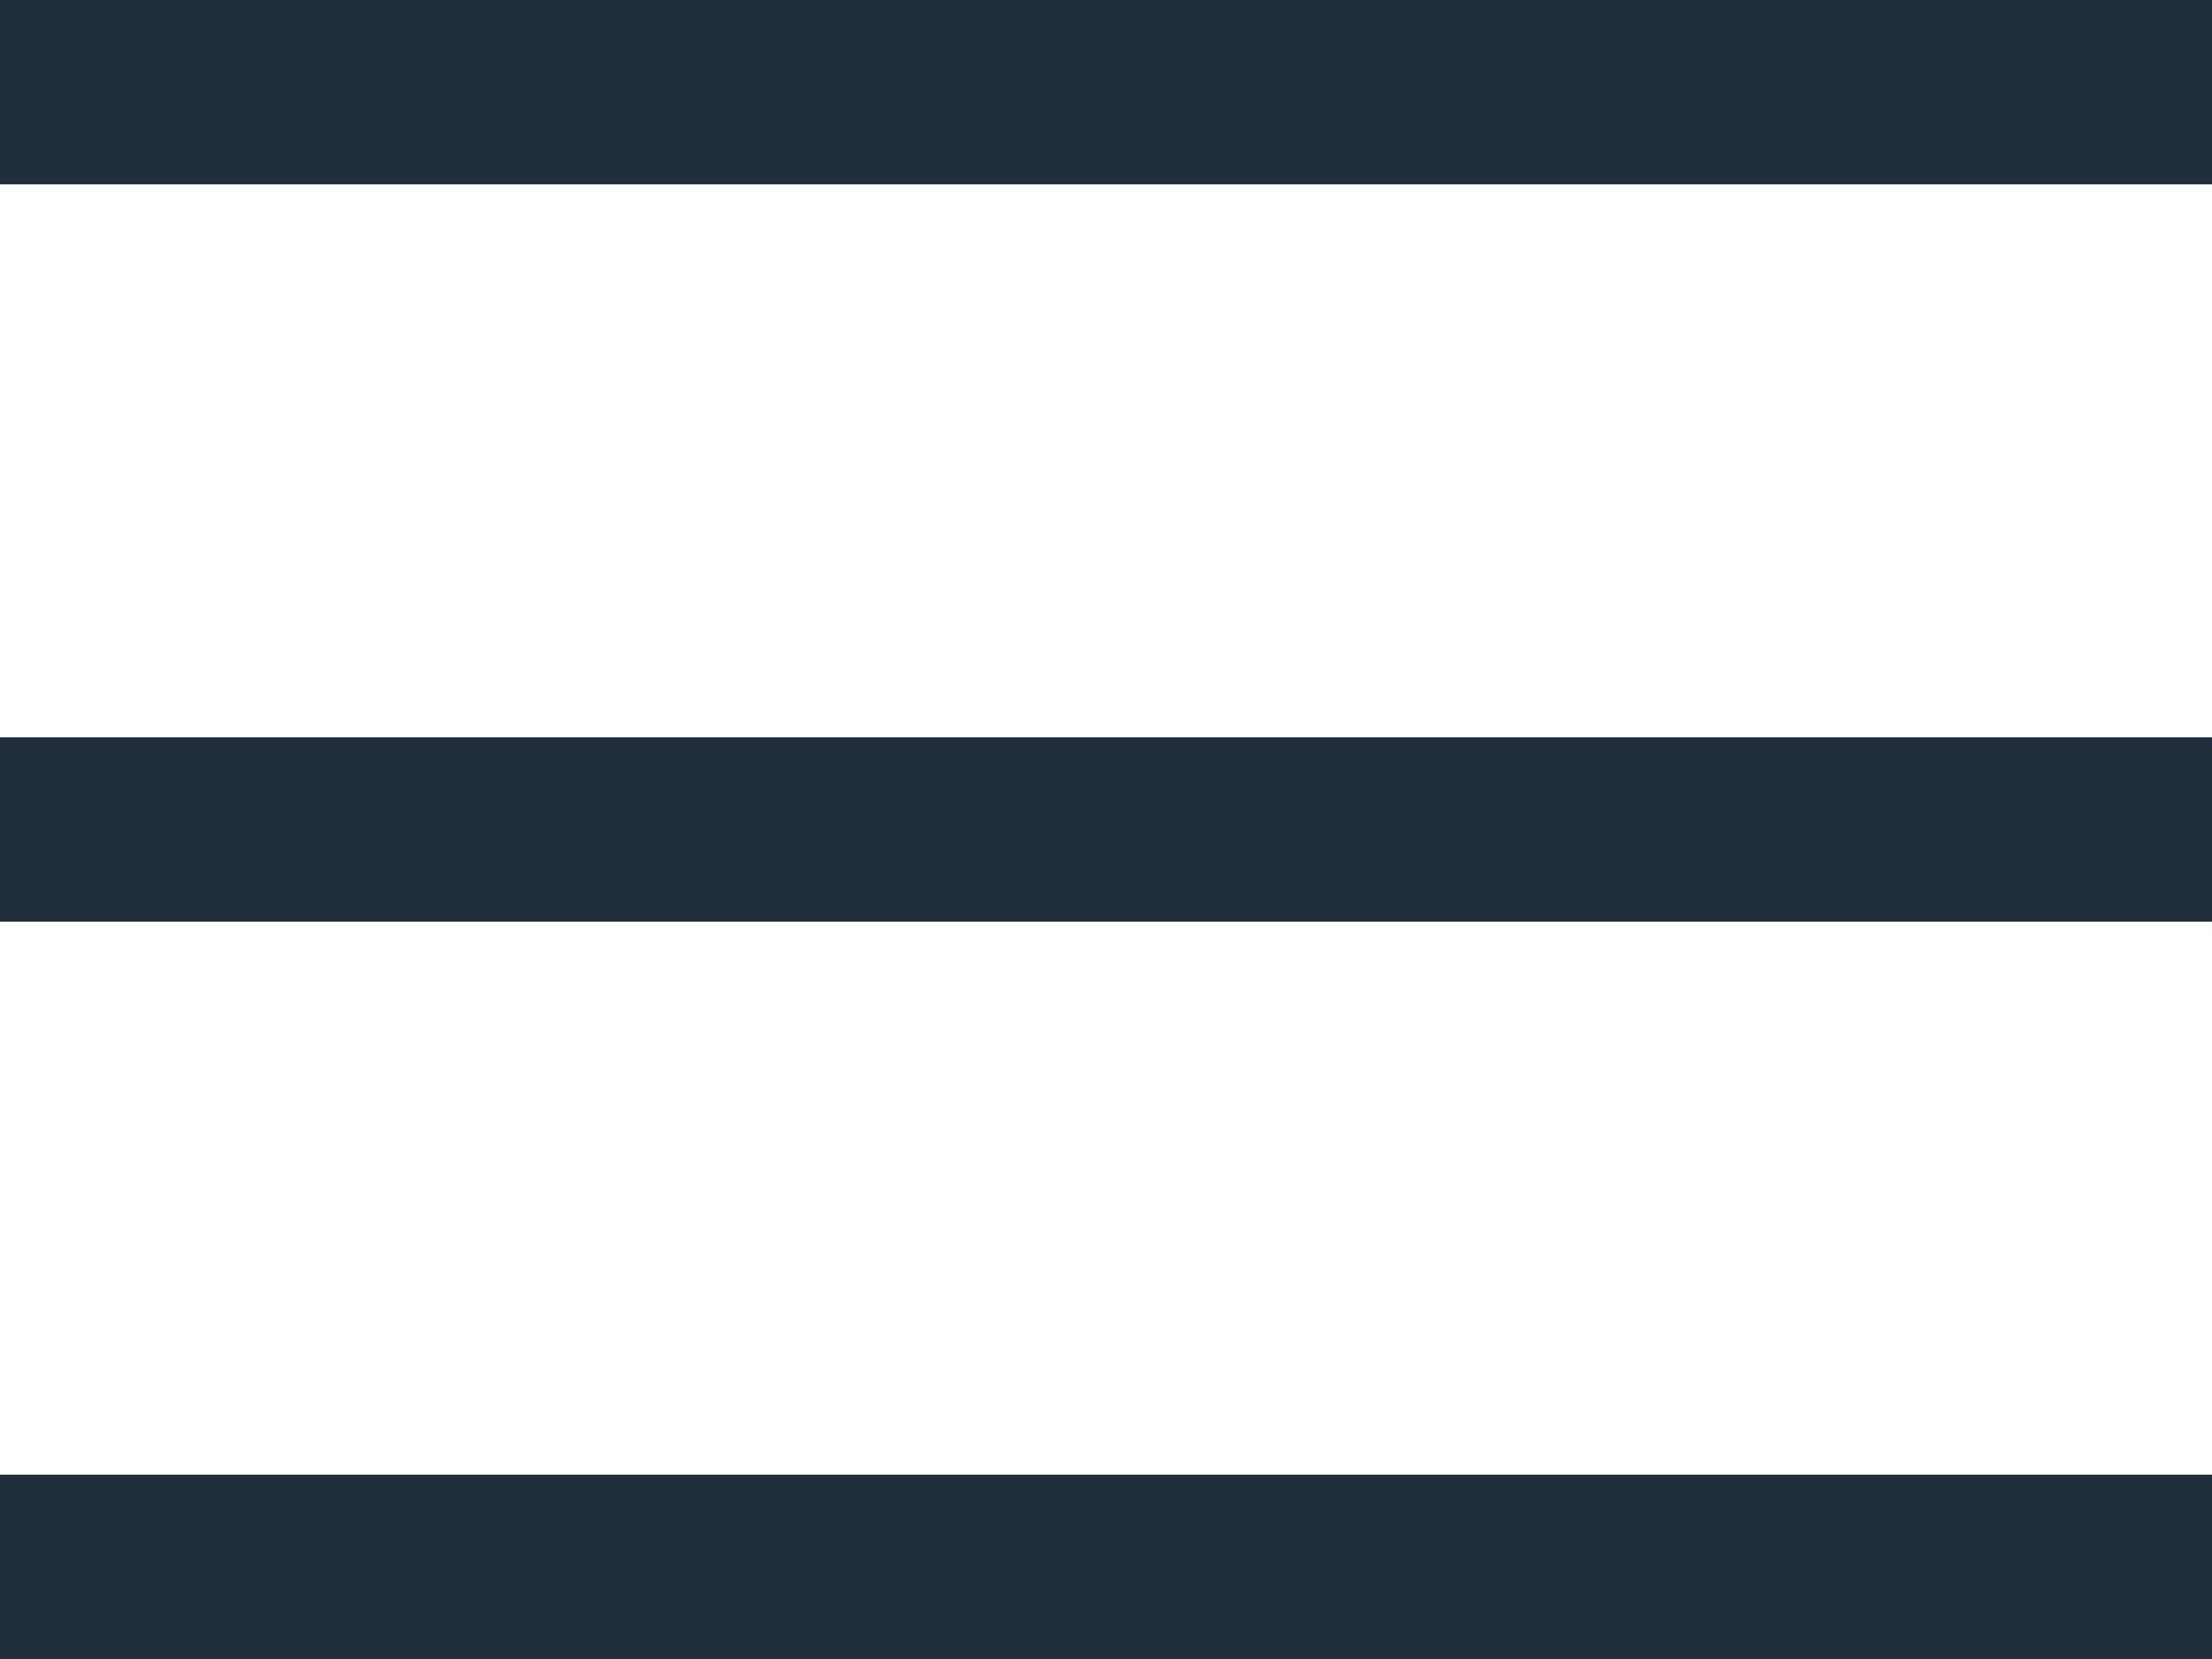 <svg width="24" height="18" viewBox="0 0 24 18" fill="none" xmlns="http://www.w3.org/2000/svg"><path fill-rule="evenodd" clip-rule="evenodd" d="M24 16V18H0V16H24ZM24 8V10H0V8H24ZM24 0V2H0V0H24Z" fill="#212E3C"/></svg>
